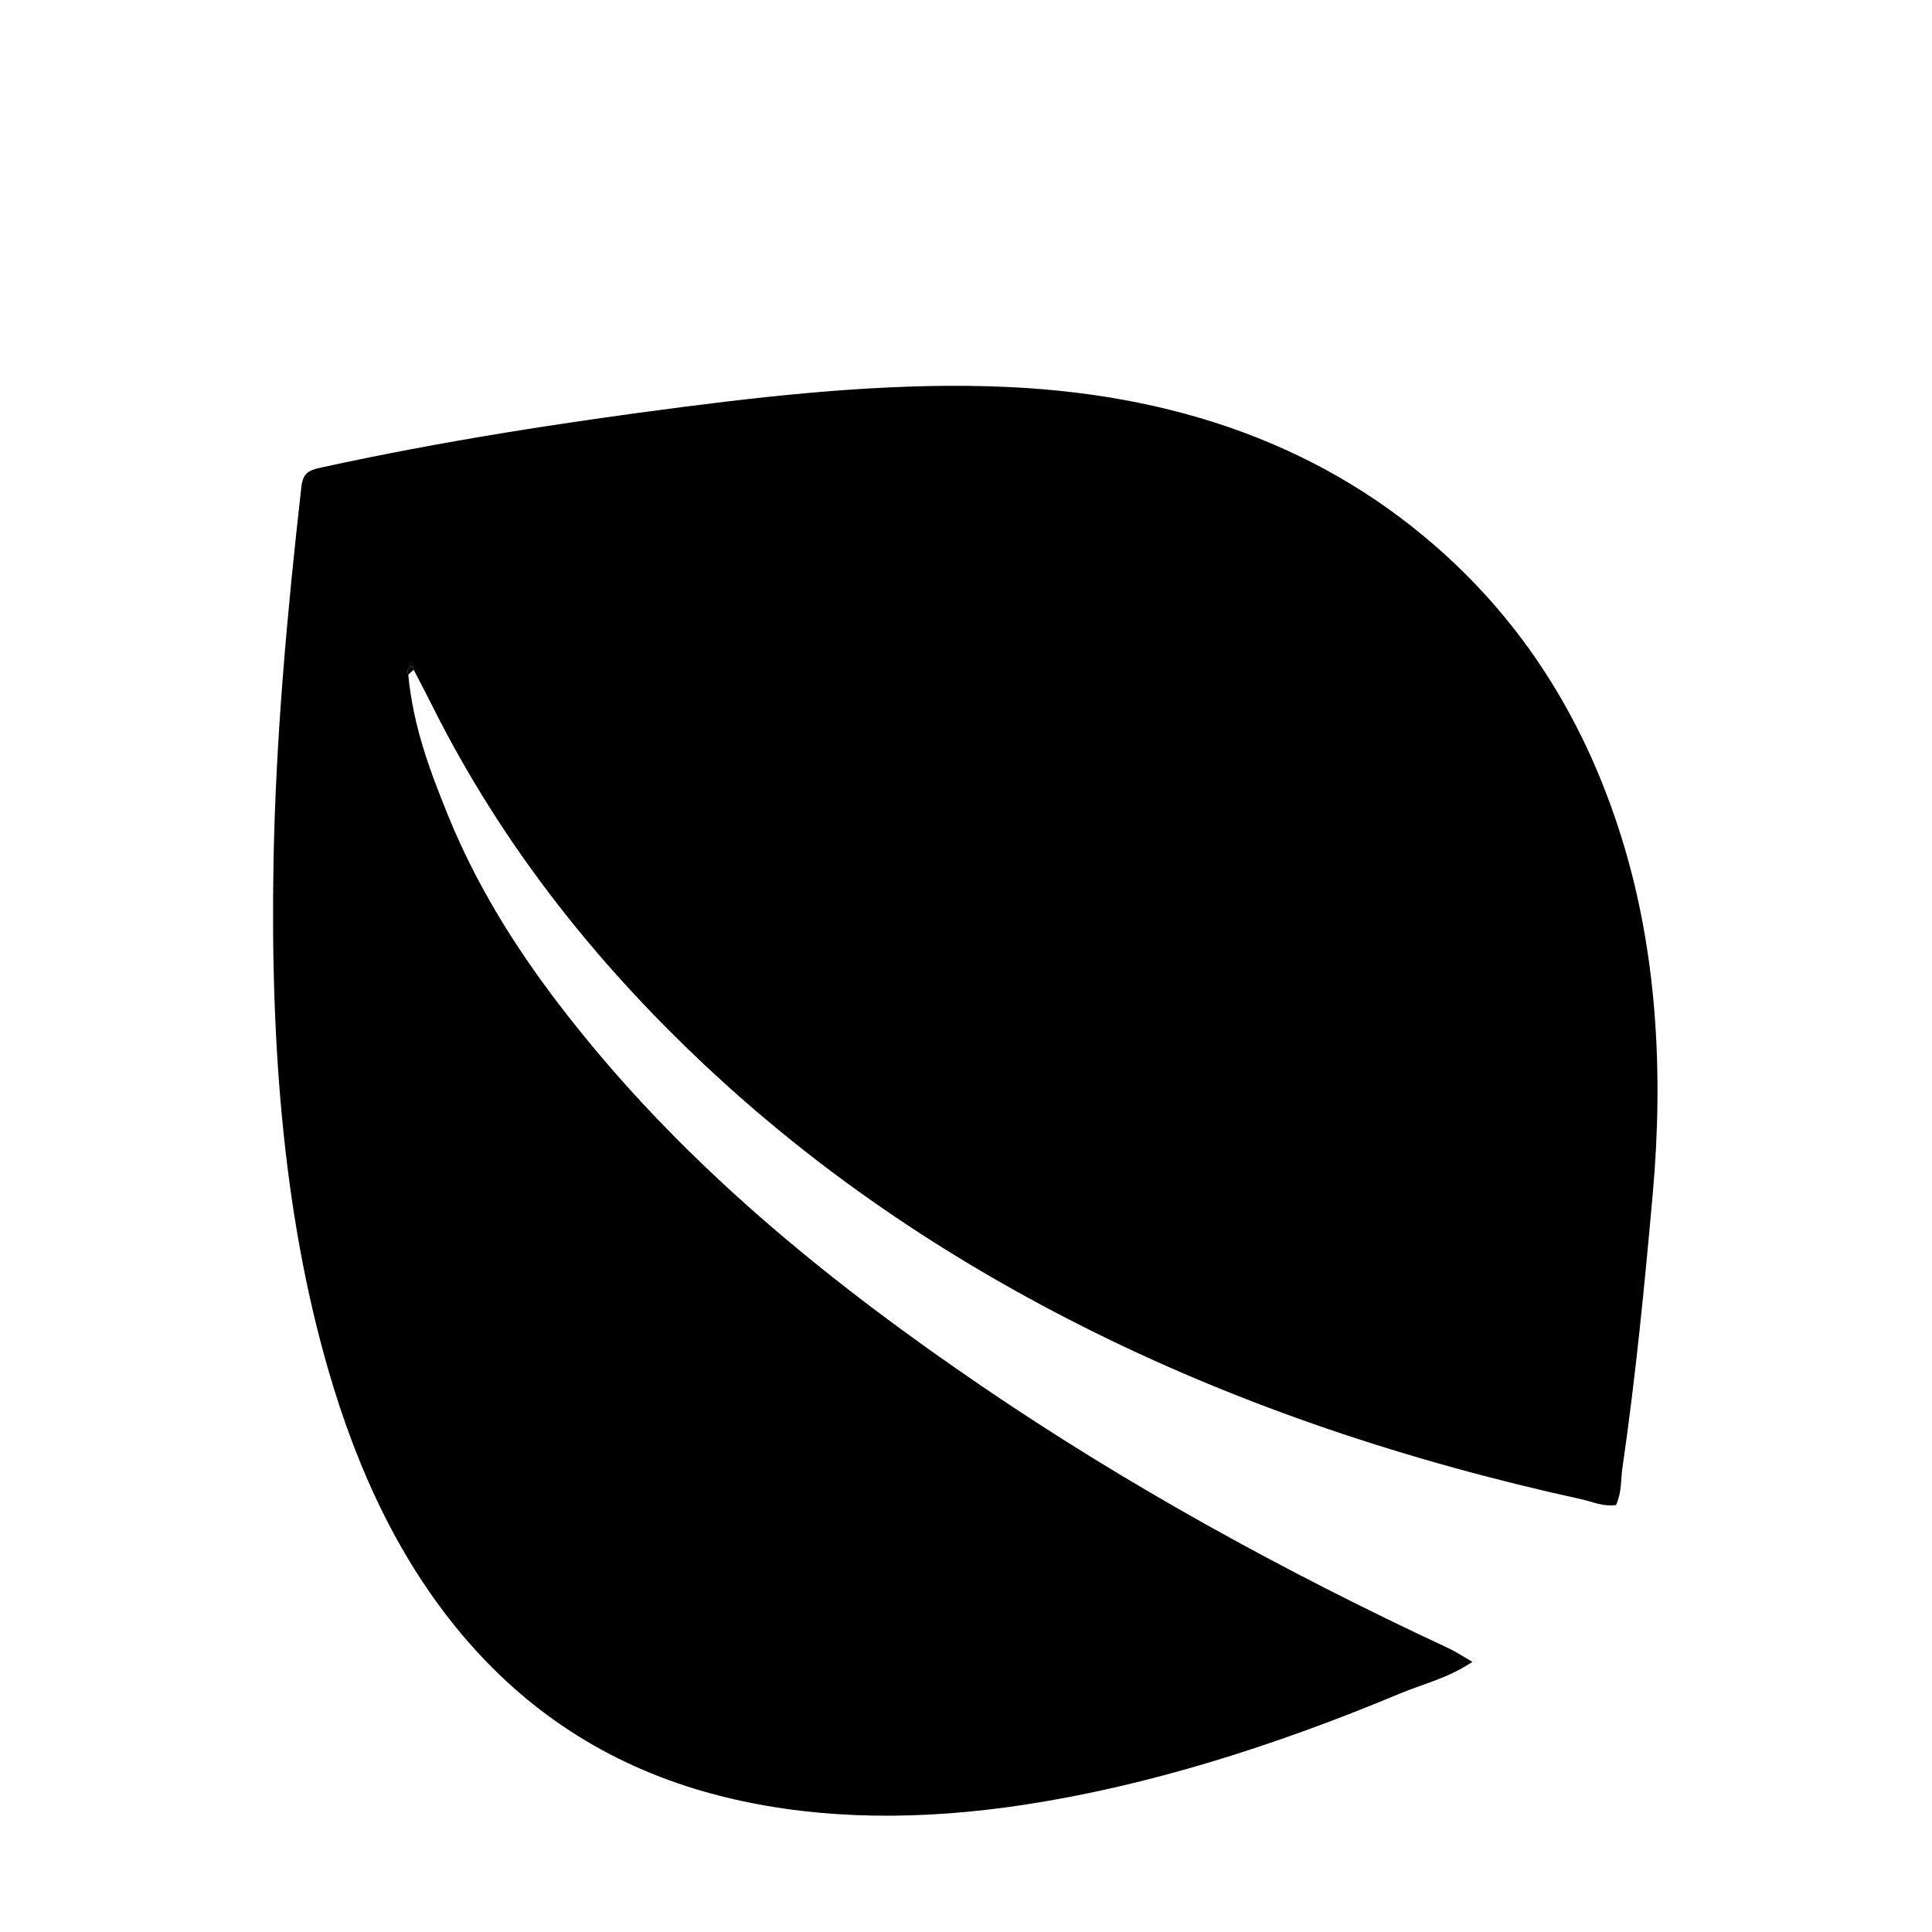 <?xml version="1.0" encoding="utf-8"?>
<!-- Generator: Adobe Illustrator 16.0.0, SVG Export Plug-In . SVG Version: 6.00 Build 0)  -->
<!DOCTYPE svg PUBLIC "-//W3C//DTD SVG 1.1//EN" "http://www.w3.org/Graphics/SVG/1.1/DTD/svg11.dtd">
<svg version="1.1" id="Layer_1" xmlns="http://www.w3.org/2000/svg" xmlns:xlink="http://www.w3.org/1999/xlink" x="0px" y="0px"
	 width="2000px" height="2000px" viewBox="0 0 2000 2000" enable-background="new 0 0 2000 2000" xml:space="preserve">
<g>
	<defs>
		<circle id="SVGID_1_" cx="999.25" cy="1000.75" r="999.25"/>
	</defs>
	<clipPath id="SVGID_2_">
		<use xlink:href="#SVGID_1_"  overflow="visible"/>
	</clipPath>
	<g clip-path="url(#SVGID_2_)">
		<path fill-rule="evenodd" clip-rule="evenodd" d="M422.645,698.407c5.025,53.502,22.432,99.39,40.71,144.607
			c36.249,89.662,88.725,165.977,147.375,237.047c115.206,139.591,255.304,252.509,405.24,354.646
			c151.146,102.968,313.07,192.091,482.721,271.149c8.57,3.997,16.287,9.183,25.563,14.475
			c-26.003,17.339-50.592,22.604-74.897,32.761c-131.36,54.875-261.141,95.61-388.254,115.066
			c-107.957,16.528-208.797,15.613-301.592-5.625c-107.128-24.511-193.667-75.488-262.288-148.968
			c-70.881-75.912-118.895-170.337-151.738-276.677c-51.513-166.777-65.875-351.83-62.312-545.945
			c2.324-126.506,14.001-256.085,28.781-386.762c1.565-13.815,6.872-17.224,19.647-20.015
			c126.98-27.752,251.892-46.921,375.91-62.944c114.399-14.778,227.746-25.54,335.423-20.638
			c190.354,8.664,345.097,70.301,464.566,184.365c81.127,77.455,138.615,174.127,173.296,289.253
			c32.973,109.465,41.818,230.622,30.145,361.409c-8.418,94.215-17.574,188.635-31.488,284.516
			c-1.789,12.281-0.332,23.706-6.525,37.905c-13.909,1.815-24.324-3.474-35.993-6.03
			c-180.119-39.506-349.305-96.151-505.162-173.372c-144.366-71.529-275.415-159.177-390.828-265.514
			c-118.804-109.47-219.957-234.922-294.512-384.521c-5.921-11.876-12.147-23.529-18.235-35.28
			c-0.033-2.394-1.439-4.675-3.641-3.018C421.465,692.624,421.787,695.922,422.645,698.407z"/>
		<path fill-rule="evenodd" clip-rule="evenodd" d="M422.645,698.407c-0.858-2.484-1.18-5.783,1.91-8.109
			c2.202-1.657,3.608,0.624,3.641,3.018C426.348,695.009,424.499,696.711,422.645,698.407z"/>
	</g>
</g>
</svg>
